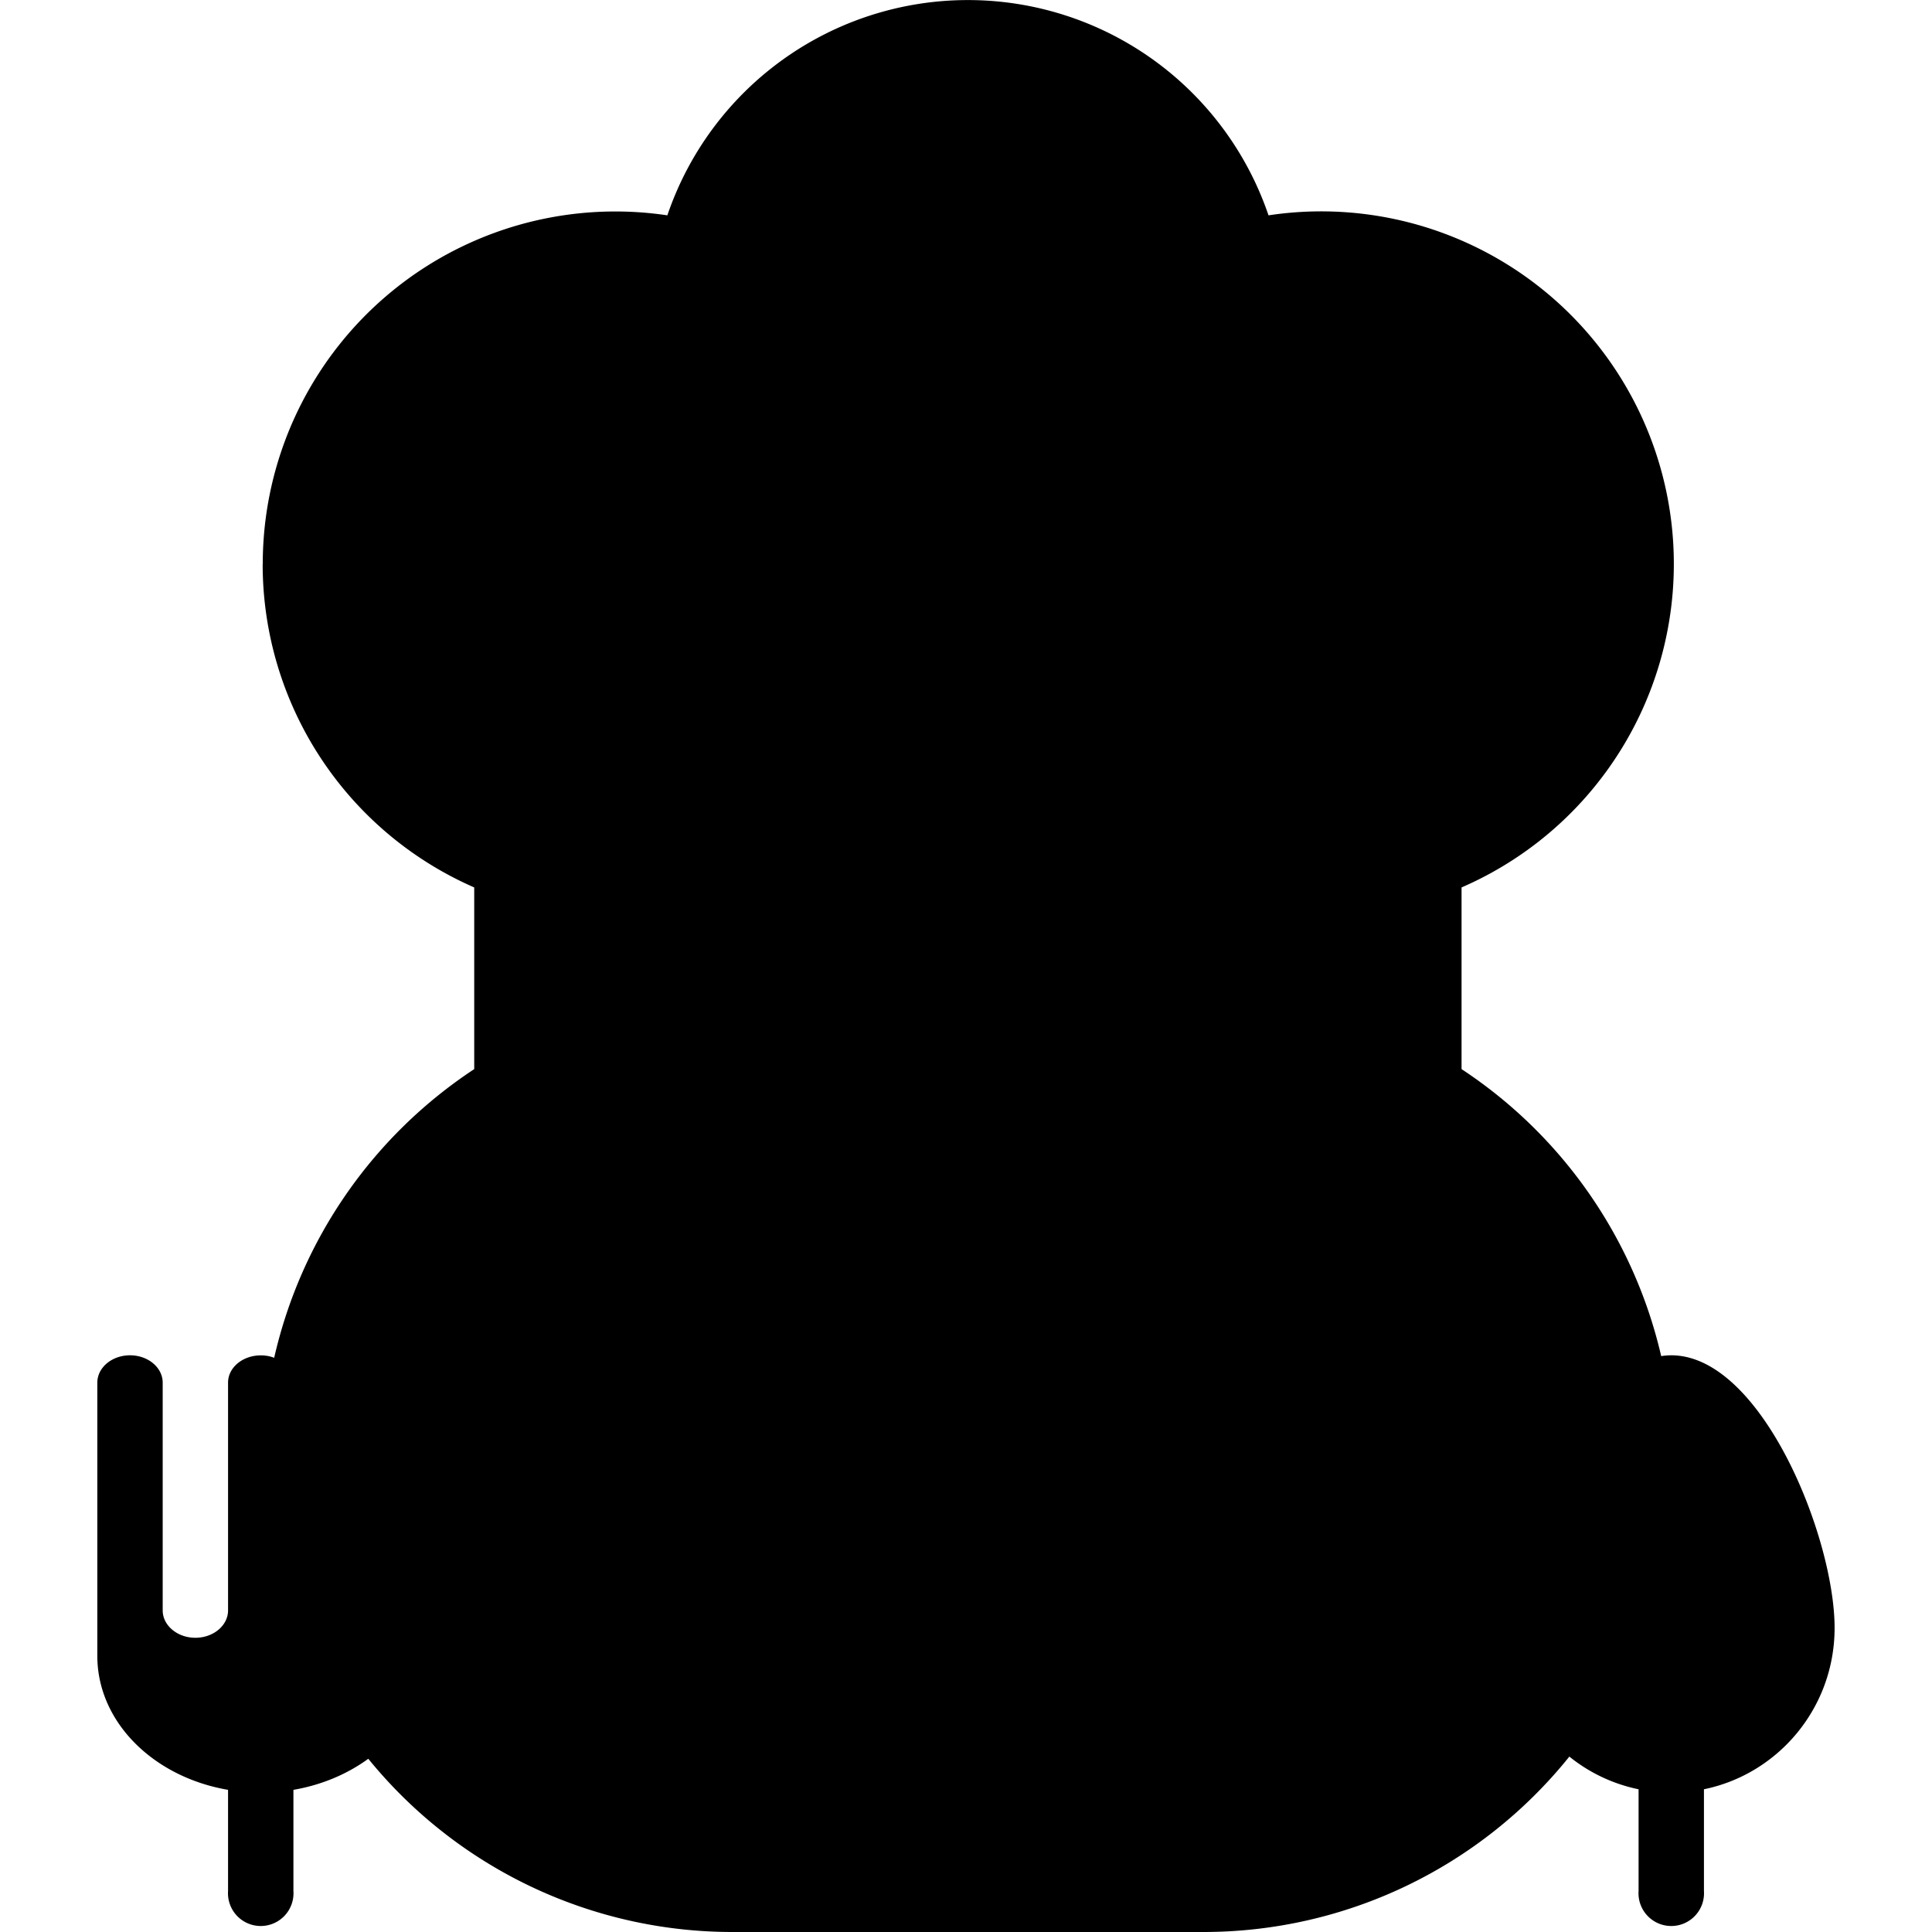 <svg xmlns="http://www.w3.org/2000/svg" width="24" height="24" fill="none" viewBox="0 0 24 24">
  <path fill="currentColor" d="M3.264 7.008A4.38 4.38 0 0 1 8.29 2.675a3.944 3.944 0 0 1 7.468 0 4.38 4.38 0 0 1 2.398 8.349v2.257a5.848 5.848 0 0 1 2.48 3.565.848.848 0 0 1 .125-.01c1.12 0 2.029 2.258 2.029 3.387 0 .99-.697 1.814-1.623 2.004v1.263a.407.407 0 1 1-.812 0v-1.263a2.014 2.014 0 0 1-.86-.406A5.829 5.829 0 0 1 14.945 24H9.103a5.829 5.829 0 0 1-4.528-2.152c-.26.19-.579.326-.93.386v1.256a.407.407 0 1 1-.812 0v-1.256c-.926-.158-1.624-.842-1.624-1.664v-3.394c0-.188.182-.34.406-.34.224 0 .406.152.406.34v2.829c0 .187.182.34.406.34.224 0 .406-.153.406-.34v-2.83c0-.187.182-.338.406-.338.06 0 .116.01.167.03a5.847 5.847 0 0 1 2.485-3.586v-2.257a4.382 4.382 0 0 1-2.628-4.016Z"/>
</svg>
